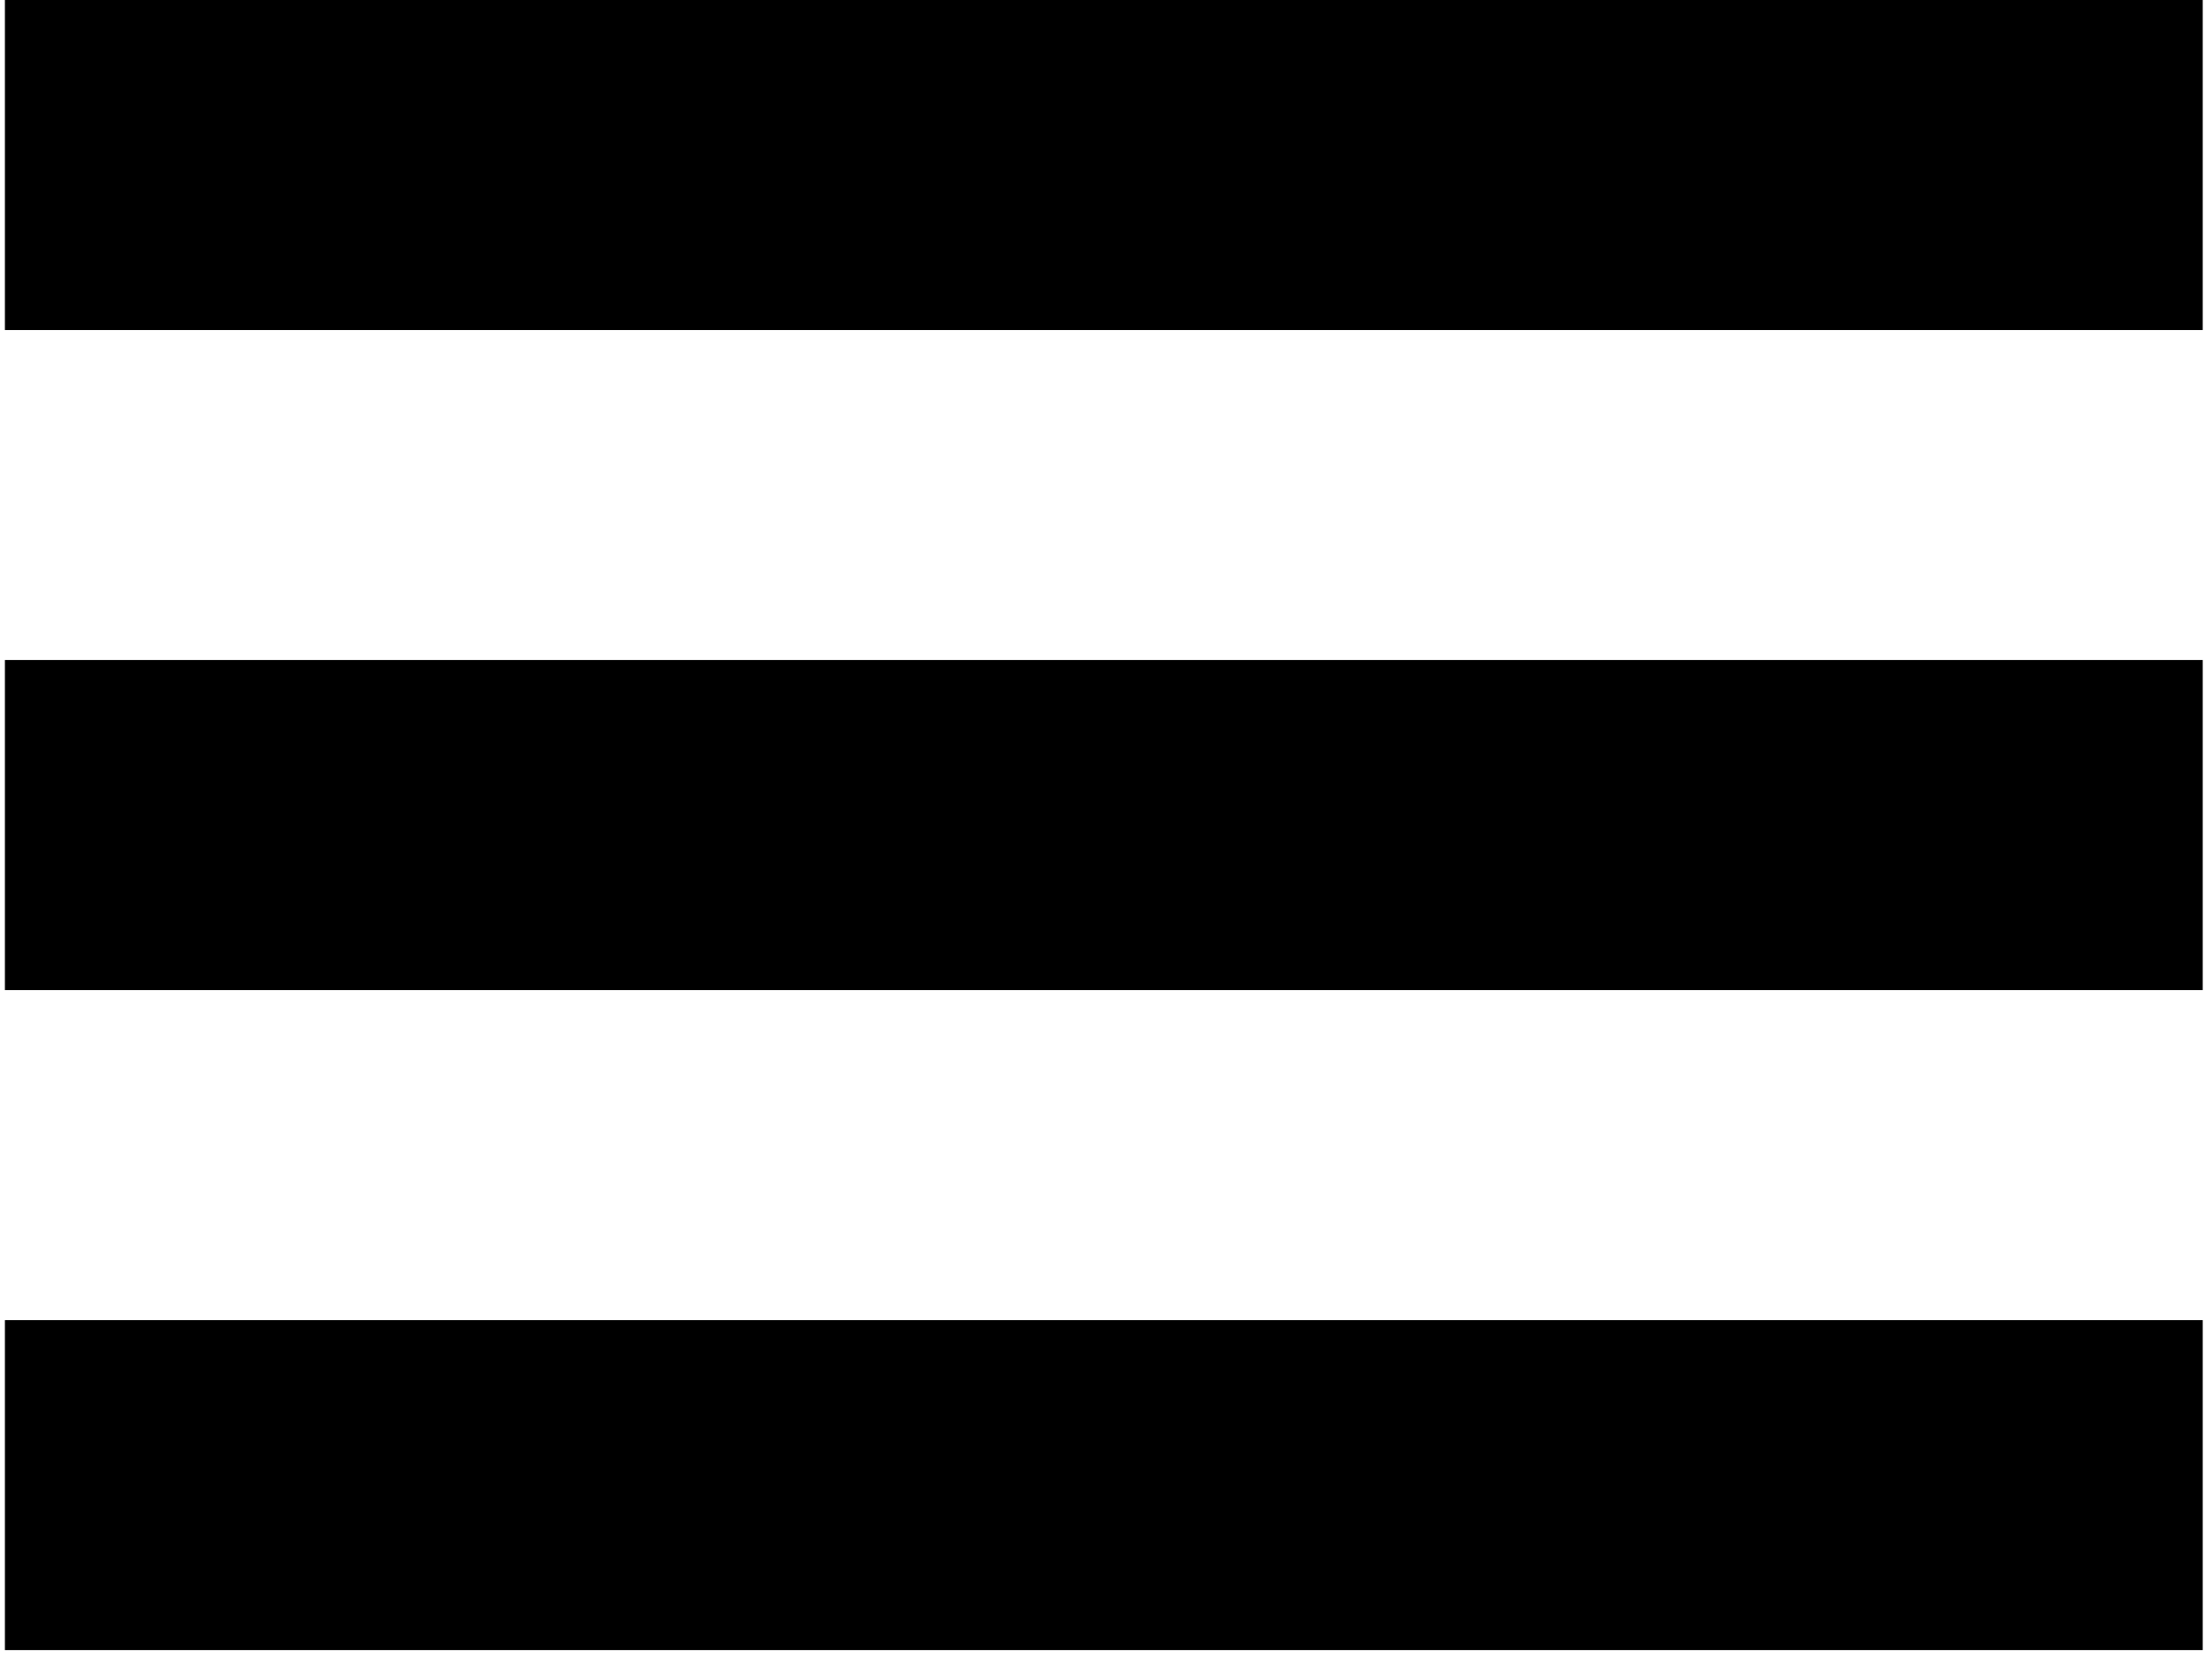 <svg xmlns="http://www.w3.org/2000/svg" xmlns:xlink="http://www.w3.org/1999/xlink" width="200" zoomAndPan="magnify" viewBox="0 0 150 112.5" height="150" preserveAspectRatio="xMidYMid meet" version="1.0"><defs><clipPath id="58a759fe4d"><path d="M 0.332 0 L 149.371 0 L 149.371 22.379 L 0.332 22.379 Z M 0.332 0 " clip-rule="nonzero"/></clipPath><clipPath id="fa082991ac"><path d="M 0.332 44.758 L 149.371 44.758 L 149.371 67.141 L 0.332 67.141 Z M 0.332 44.758 " clip-rule="nonzero"/></clipPath><clipPath id="8ba71f78b2"><path d="M 0.332 89.52 L 149.371 89.52 L 149.371 111.898 L 0.332 111.898 Z M 0.332 89.52 " clip-rule="nonzero"/></clipPath></defs><g clip-path="url(#58a759fe4d)"><path fill="#000000" d="M 0.332 0 L 149.387 0 L 149.387 22.379 L 0.332 22.379 Z M 0.332 0 " fill-opacity="1" fill-rule="nonzero"/></g><g clip-path="url(#fa082991ac)"><path fill="#000000" d="M 0.332 44.758 L 149.387 44.758 L 149.387 67.141 L 0.332 67.141 Z M 0.332 44.758 " fill-opacity="1" fill-rule="nonzero"/></g><g clip-path="url(#8ba71f78b2)"><path fill="#000000" d="M 0.332 89.52 L 149.387 89.52 L 149.387 111.898 L 0.332 111.898 Z M 0.332 89.52 " fill-opacity="1" fill-rule="nonzero"/></g></svg>